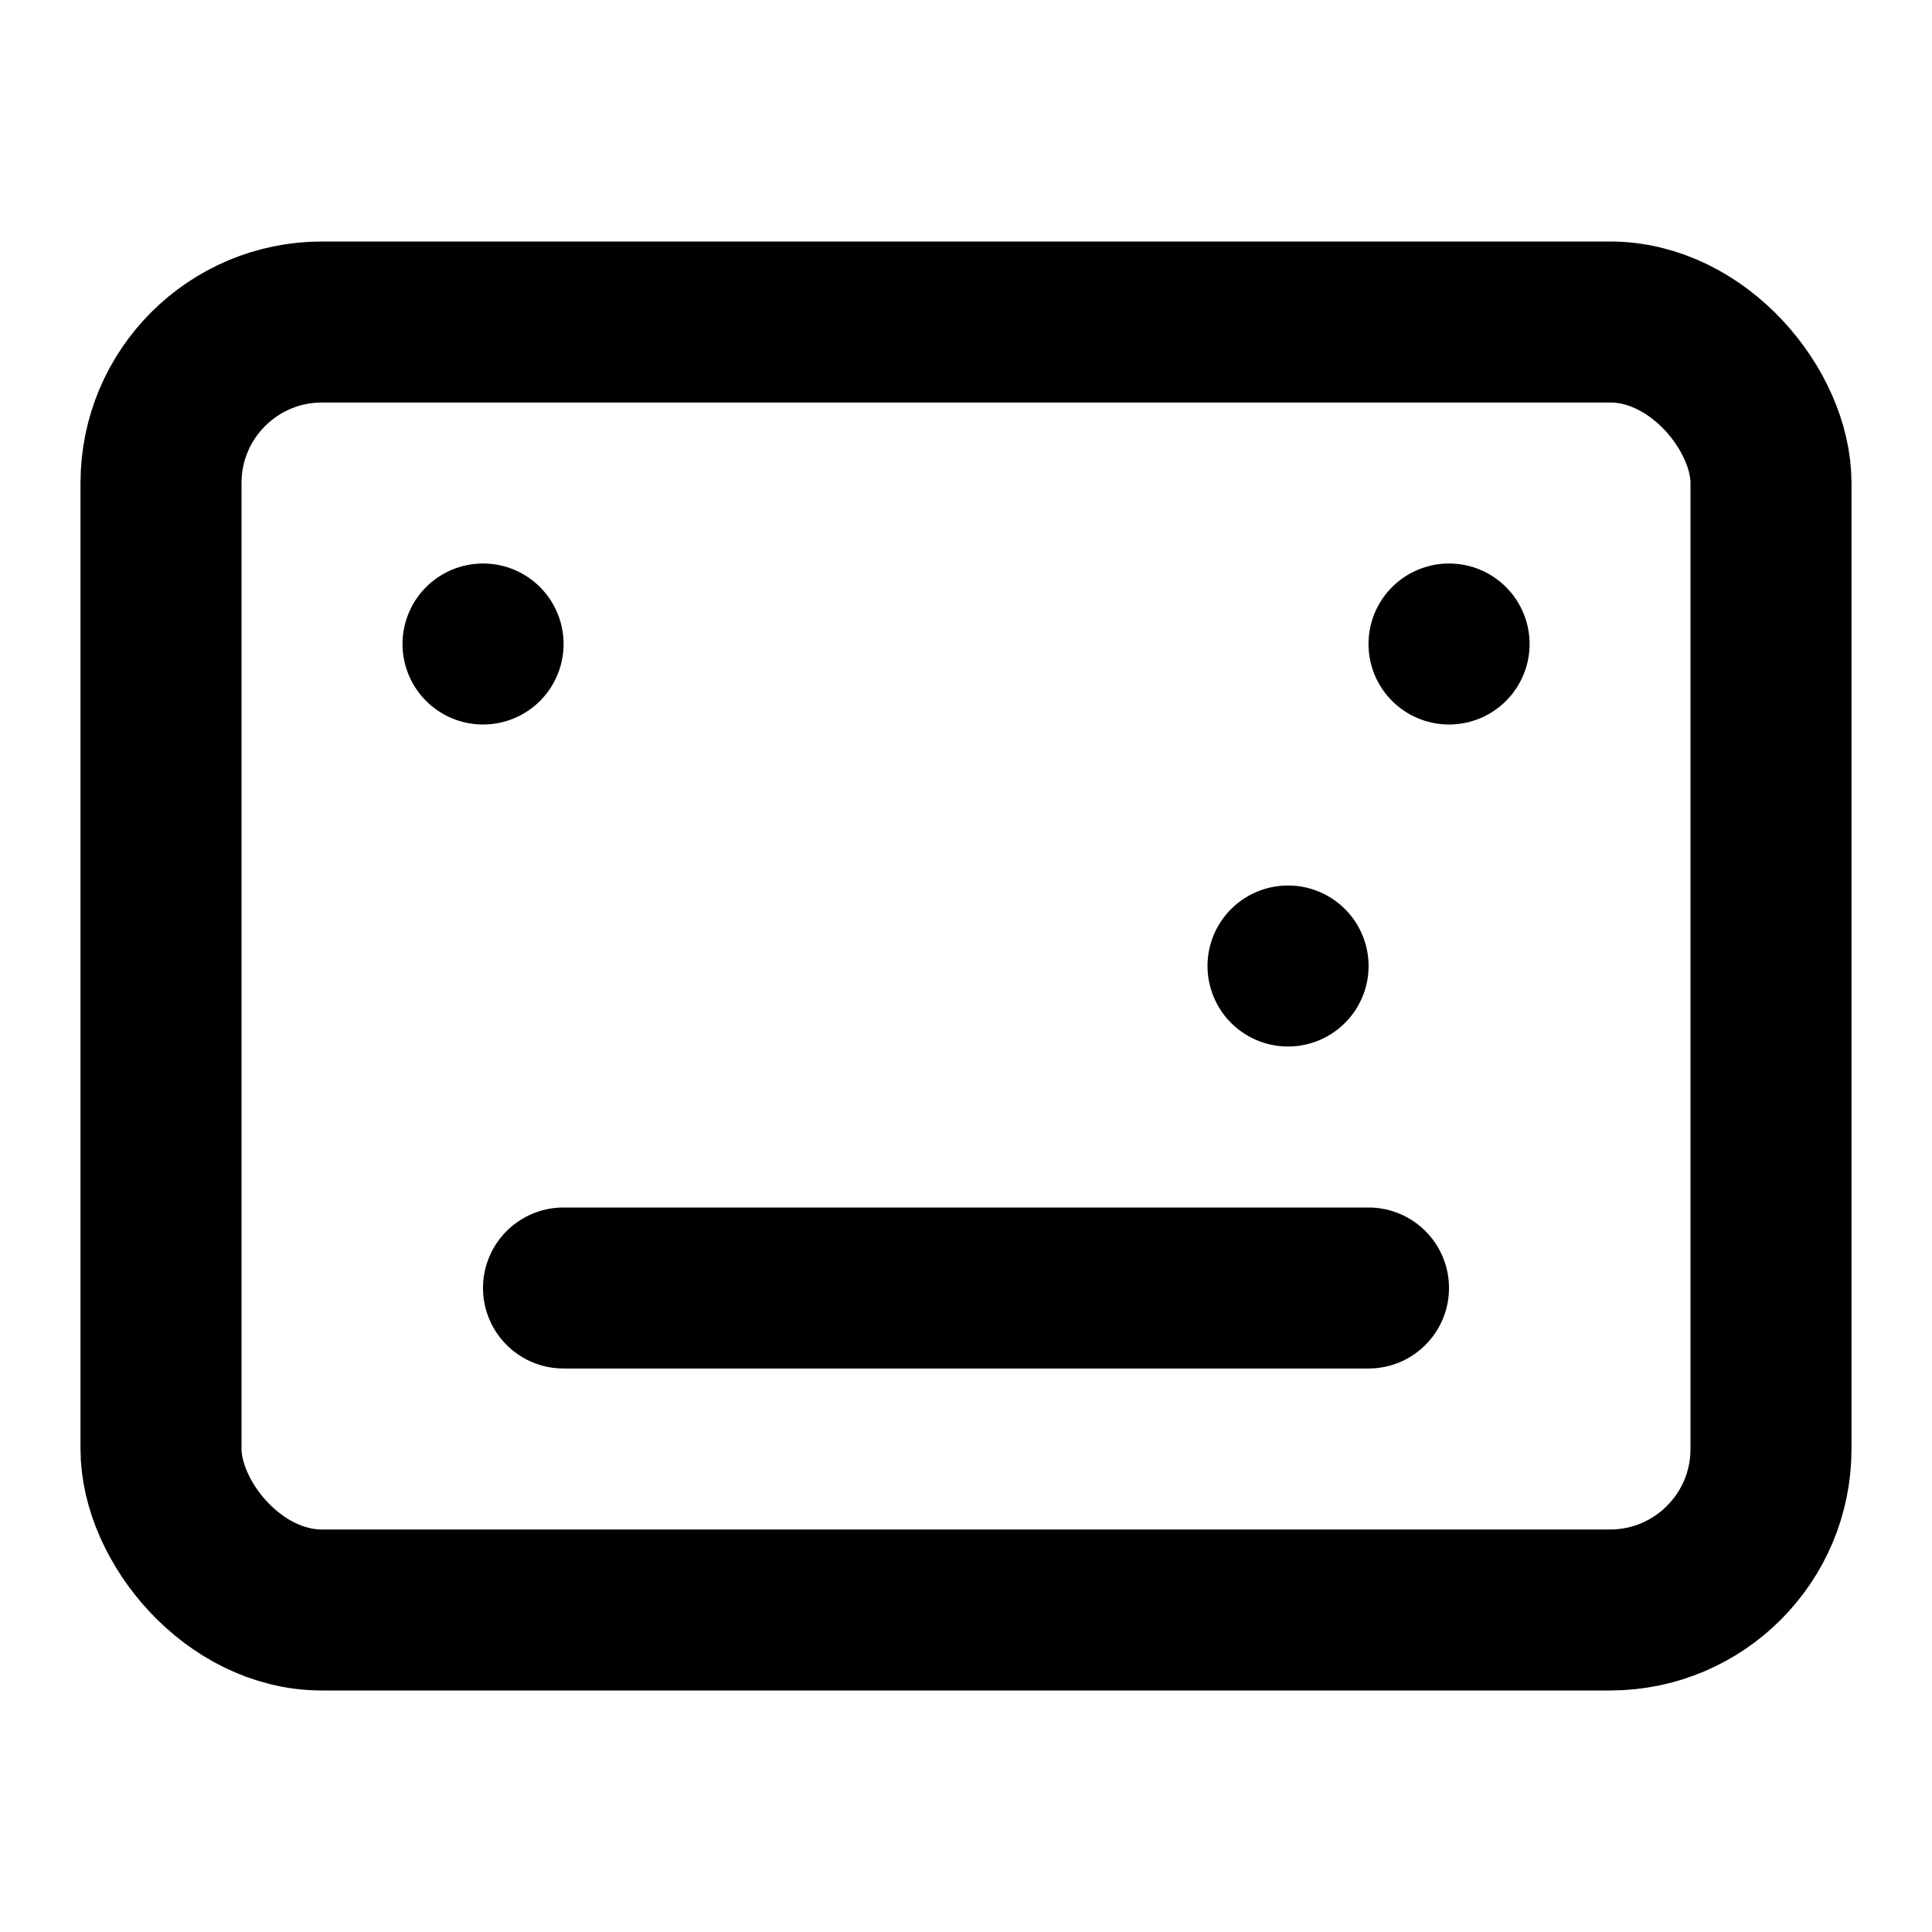 <svg xmlns="http://www.w3.org/2000/svg" width="1em" height="1em" viewBox="0 0 24 24"><g fill="none" stroke="currentColor" stroke-linecap="round" stroke-linejoin="round" stroke-width="2"><rect width="20" height="16" x="2" y="4" rx="2" ry="2"/><path d="M6 8h.001M18 8h.001M16 12h.001M7 16h10"/></g></svg>